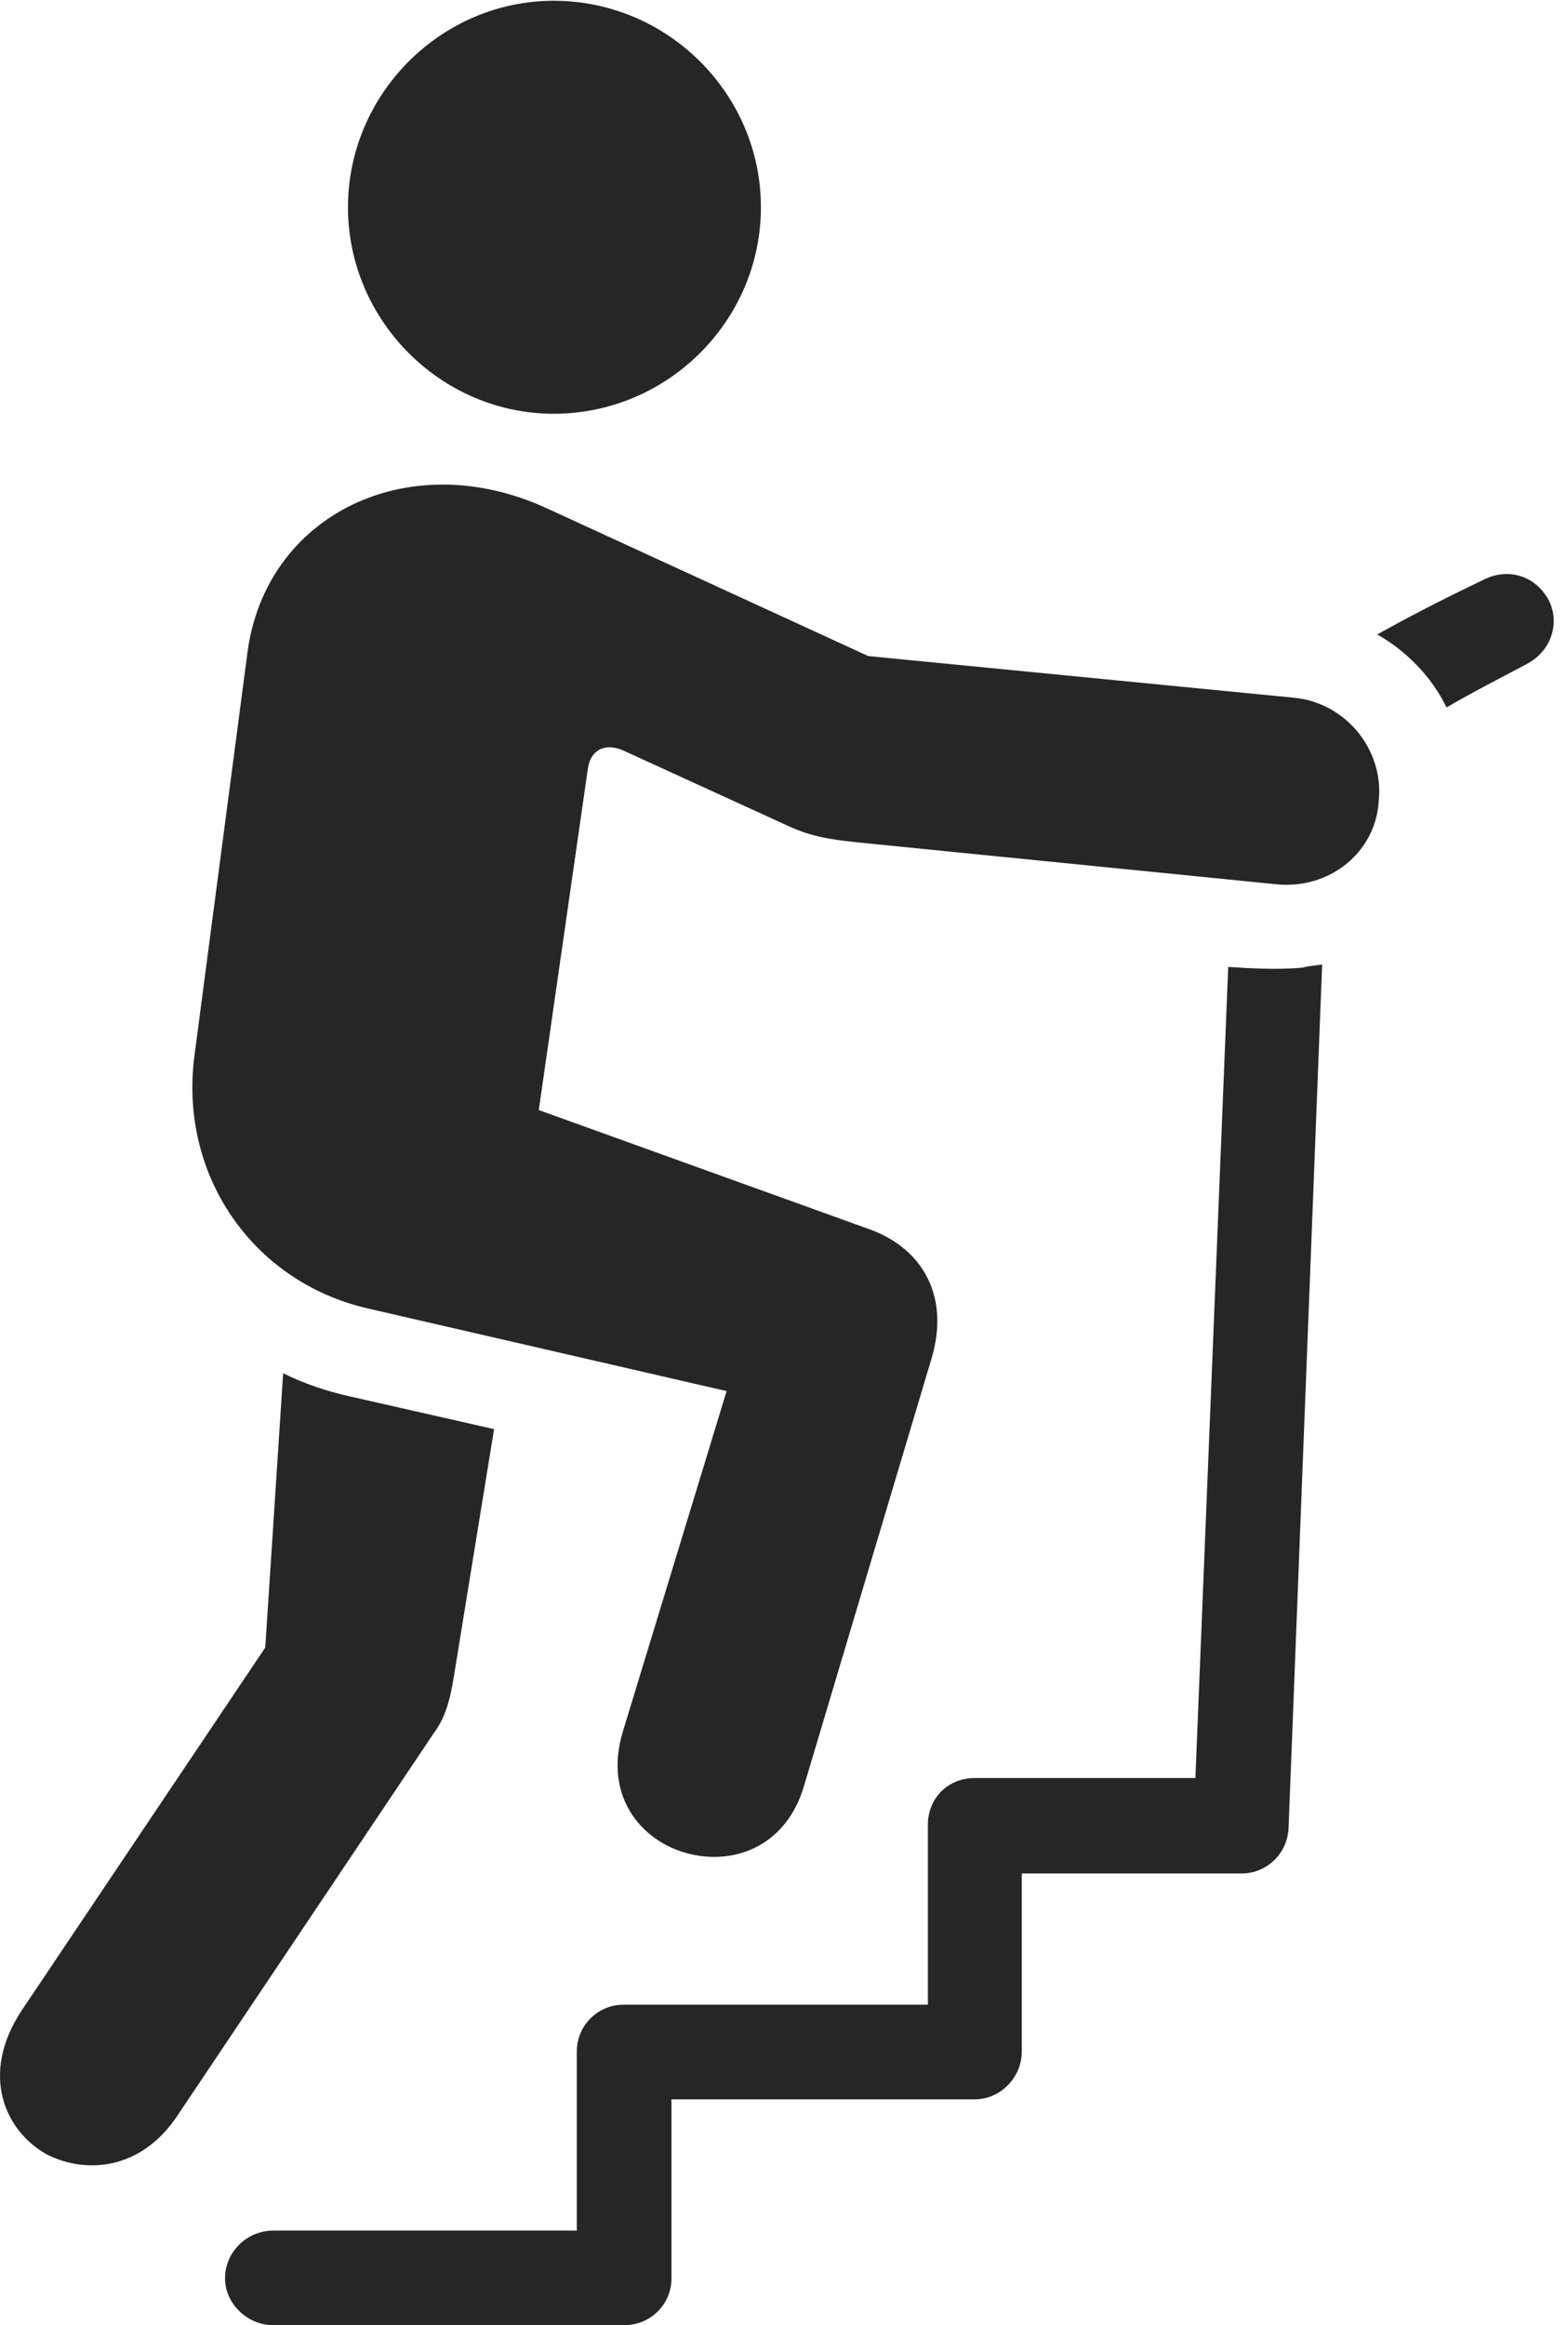 <?xml version="1.0" encoding="UTF-8"?>
<!--Generator: Apple Native CoreSVG 326-->
<!DOCTYPE svg
PUBLIC "-//W3C//DTD SVG 1.1//EN"
       "http://www.w3.org/Graphics/SVG/1.1/DTD/svg11.dtd">
<svg version="1.1" xmlns="http://www.w3.org/2000/svg" xmlns:xlink="http://www.w3.org/1999/xlink" viewBox="0 0 41.09 60.918">
 <g>
  <rect height="60.918" opacity="0" width="41.09" x="0" y="0"/>
  <path d="M14.51 10.84C17.498 10.84 19.94 8.398 19.94 5.43C19.94 2.461 17.498 0.02 14.51 0.02C11.561 0.02 9.119 2.461 9.119 5.43C9.119 8.398 11.561 10.84 14.51 10.84ZM18.182 48.594C19.334 48.828 20.623 48.32 21.073 46.777L24.412 35.586C24.881 34.023 24.236 32.734 22.791 32.207L14.119 29.082L15.408 20.117C15.486 19.629 15.877 19.453 16.346 19.668L20.701 21.66C21.268 21.914 21.736 21.992 22.479 22.07L33.416 23.164C34.822 23.32 36.053 22.344 36.131 20.977C36.268 19.648 35.272 18.418 33.924 18.281L22.752 17.188L14.295 13.301C10.682 11.66 6.951 13.496 6.483 17.109L5.096 27.656C4.686 30.762 6.6 33.574 9.627 34.277L19.041 36.445L16.326 45.352C15.78 47.129 16.893 48.34 18.182 48.594ZM1.229 56.445C2.283 56.973 3.709 56.836 4.647 55.43L11.365 45.41C11.658 45.02 11.795 44.551 11.893 43.926L12.947 37.441L9.158 36.582C8.553 36.445 7.967 36.25 7.42 35.977L6.951 43.164L0.565 52.676C-0.529 54.336 0.115 55.82 1.229 56.445ZM40.604 15.762C40.272 15.098 39.549 14.863 38.904 15.176C37.557 15.82 36.834 16.211 36.092 16.621C36.873 17.07 37.518 17.734 37.908 18.535C38.397 18.242 38.924 17.969 39.998 17.402C40.643 17.07 40.877 16.348 40.604 15.762ZM7.166 60.918L16.346 60.918C17.049 60.918 17.596 60.371 17.596 59.688L17.596 55L25.545 55C26.209 55 26.776 54.434 26.776 53.75L26.776 49.082L32.537 49.082C33.201 49.082 33.748 48.555 33.768 47.871L34.647 25.273C34.432 25.293 34.295 25.312 34.119 25.352C33.475 25.41 32.772 25.371 32.186 25.332L31.326 46.582L25.545 46.582C24.842 46.582 24.315 47.109 24.315 47.812L24.315 52.52L16.346 52.52C15.662 52.52 15.115 53.066 15.115 53.75L15.115 58.438L7.166 58.438C6.463 58.438 5.897 59.004 5.897 59.688C5.897 60.352 6.483 60.918 7.166 60.918Z" fill="black" fill-opacity="0.85"/>
 </g>
</svg>
